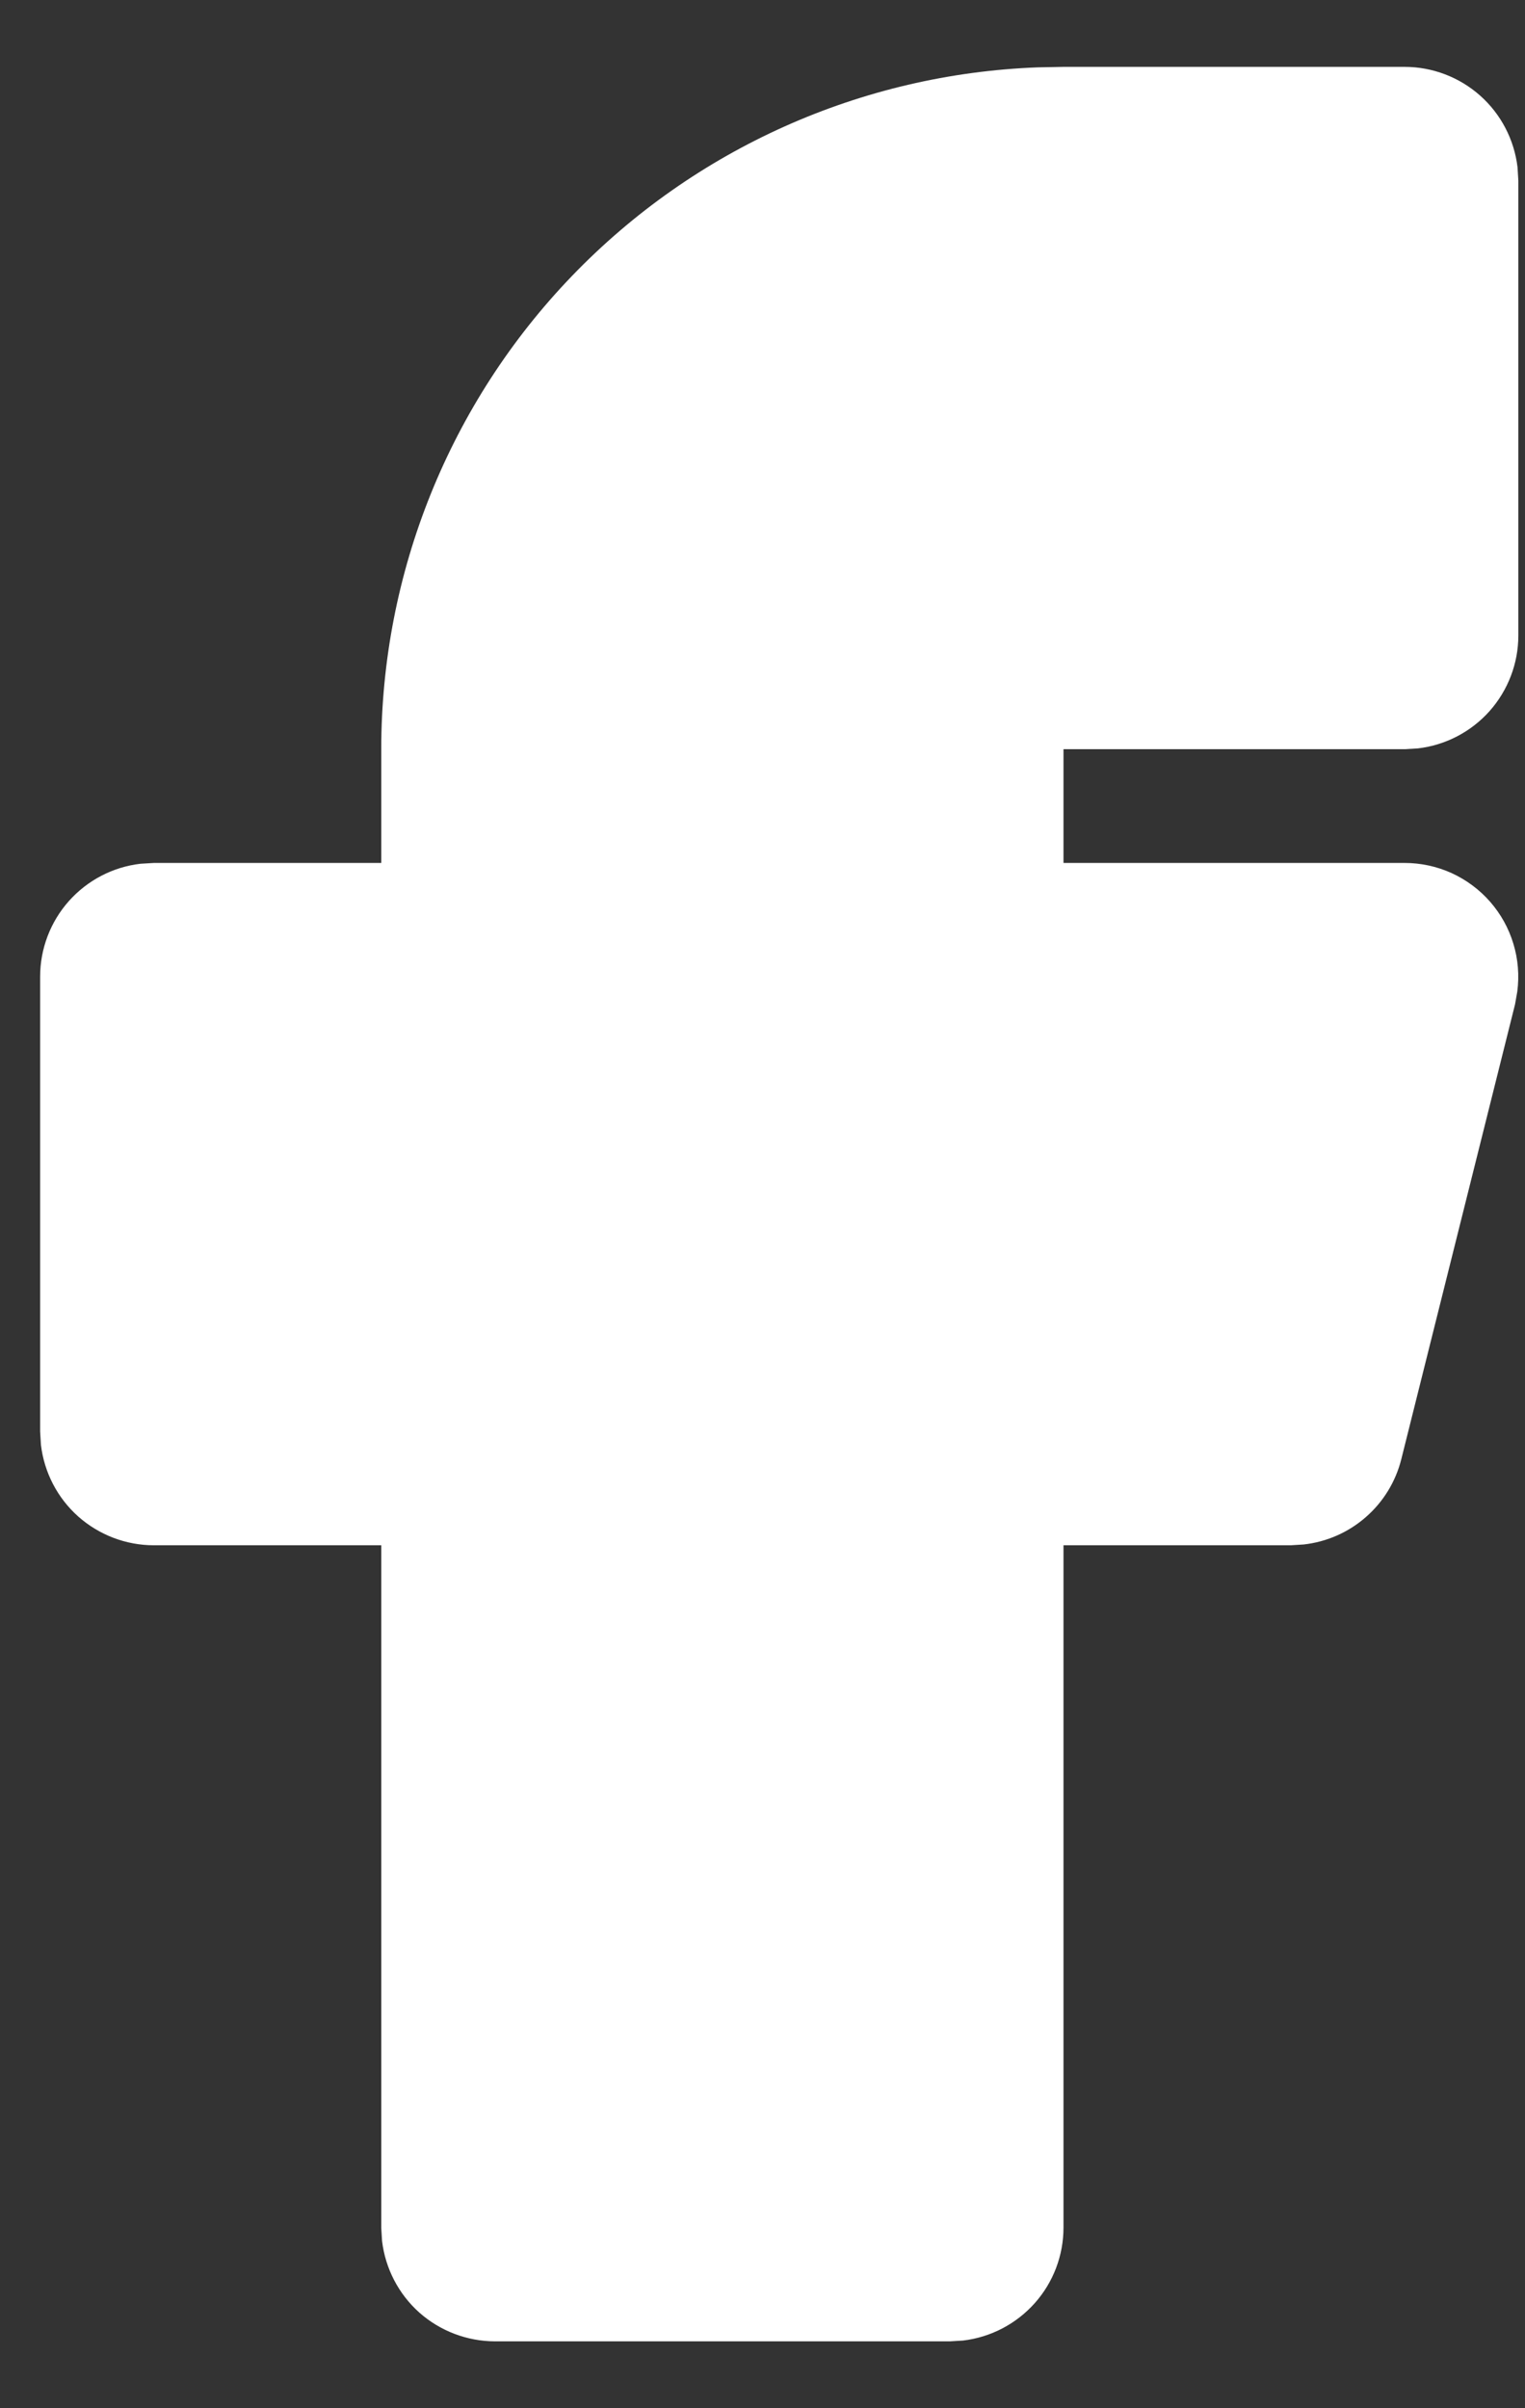 <svg width="19" height="30" viewBox="0 0 19 30" fill="none" xmlns="http://www.w3.org/2000/svg">
<rect x="0" y="0" width="19" height="30" fill="#333333" stroke="none"/>
<path d="M17.5 0.833C17.847 0.833 18.182 0.961 18.441 1.191C18.701 1.422 18.866 1.74 18.907 2.084L18.917 2.25V7.917C18.917 8.264 18.789 8.598 18.559 8.858C18.328 9.117 18.01 9.283 17.666 9.323L17.5 9.333H13.25V10.75H17.5C17.702 10.75 17.901 10.793 18.085 10.876C18.268 10.96 18.432 11.081 18.565 11.233C18.698 11.385 18.797 11.563 18.855 11.756C18.914 11.949 18.93 12.152 18.904 12.352L18.876 12.511L17.459 18.177C17.389 18.457 17.235 18.709 17.017 18.899C16.8 19.089 16.53 19.208 16.243 19.24L16.083 19.25H13.25V27.75C13.25 28.097 13.123 28.432 12.892 28.691C12.661 28.95 12.344 29.116 11.999 29.157L11.833 29.167H6.167C5.82 29.166 5.485 29.039 5.225 28.809C4.966 28.578 4.801 28.26 4.76 27.916L4.75 27.75V19.25H1.917C1.57 19.25 1.235 19.122 0.975 18.892C0.716 18.661 0.551 18.344 0.51 17.999L0.5 17.833V12.167C0.5 11.82 0.627 11.485 0.858 11.225C1.089 10.966 1.406 10.8 1.751 10.76L1.917 10.75H4.75V9.333C4.75 7.134 5.602 5.02 7.128 3.436C8.653 1.852 10.734 0.921 12.931 0.839L13.25 0.833H17.5Z" fill="white"/>
</svg>
